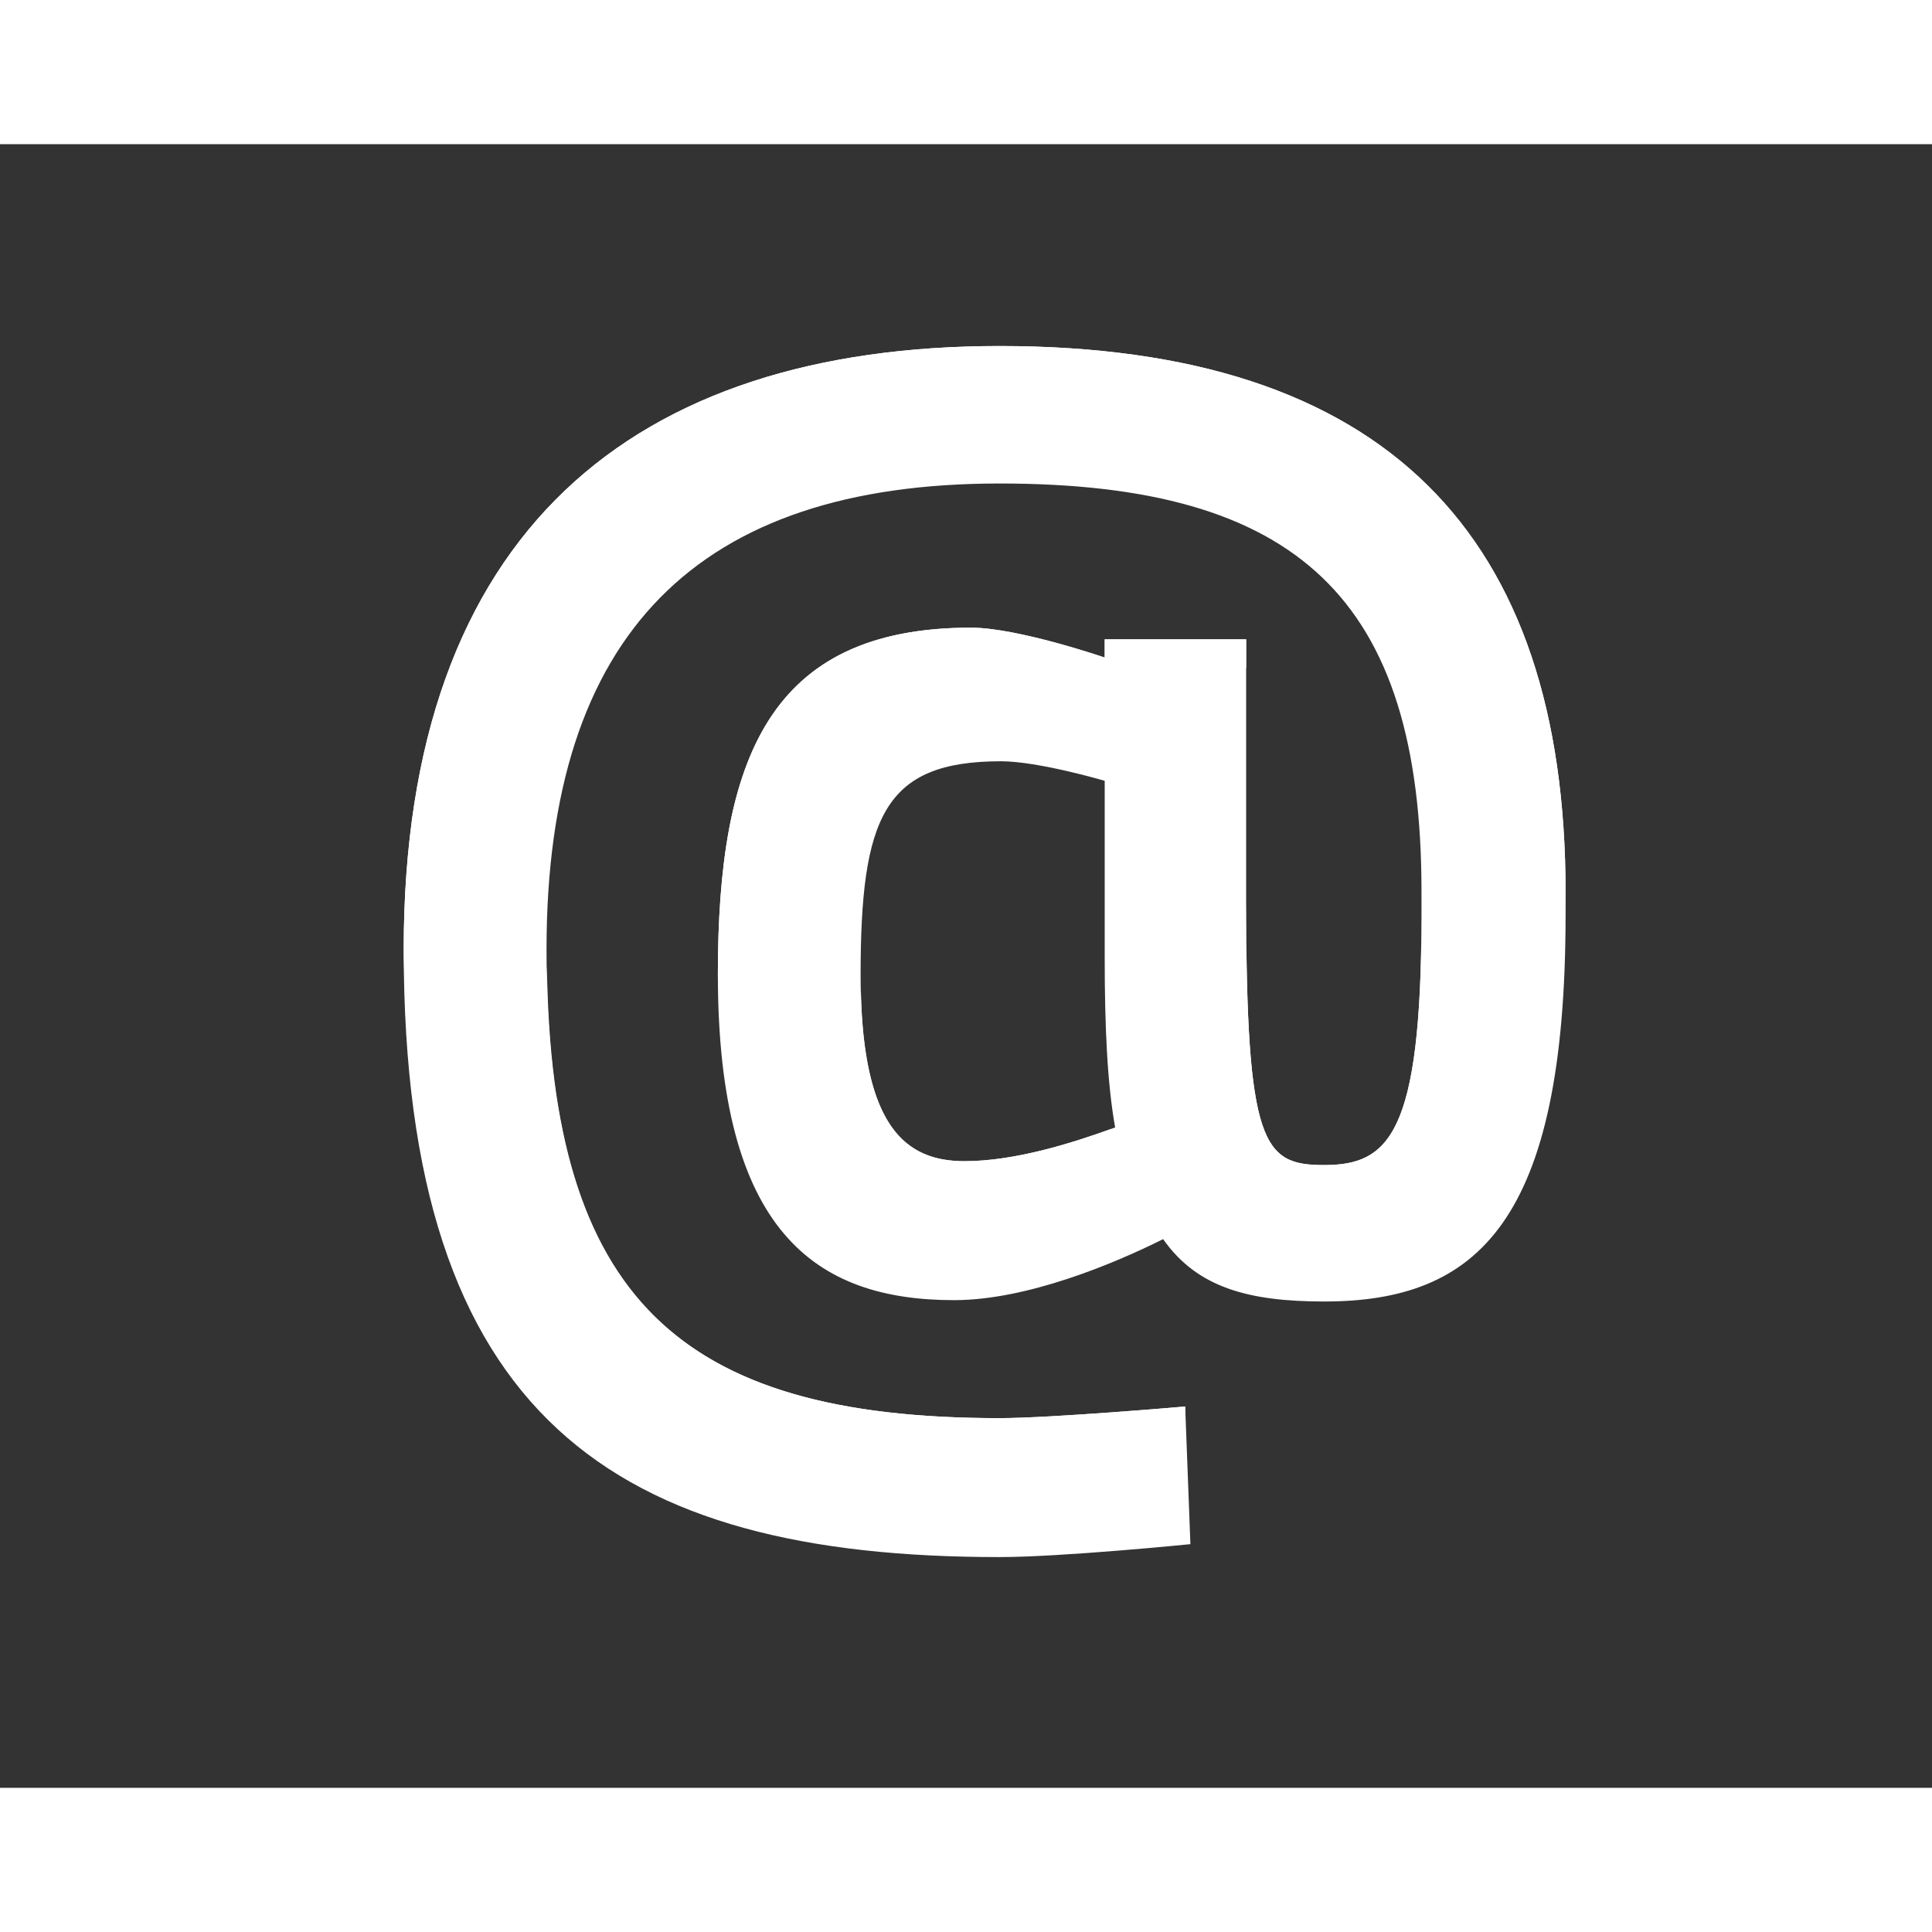 <?xml version="1.0" encoding="UTF-8" standalone="no"?>
<!-- Generator: Adobe Illustrator 14.0.0, SVG Export Plug-In  -->

<svg
   xmlns:dc="http://purl.org/dc/elements/1.1/"
   xmlns:cc="http://creativecommons.org/ns#"
   xmlns:rdf="http://www.w3.org/1999/02/22-rdf-syntax-ns#"
   xmlns:svg="http://www.w3.org/2000/svg"
   xmlns="http://www.w3.org/2000/svg"
   xmlns:sodipodi="http://sodipodi.sourceforge.net/DTD/sodipodi-0.dtd"
   xmlns:inkscape="http://www.inkscape.org/namespaces/inkscape"
   version="1.1"
   x="0px"
   y="0px"
   width="80px"
   height="80px"
   viewBox="0 0 67 57"
   enable-background="new 0 0 67 57"
   xml:space="preserve"
   id="svg2"
   inkscape:version="0.48.4 r9939"
   sodipodi:docname="mail.svg"><rect x="0" y="0" width="67" height="57" fill="#333333" stroke="none"/><sodipodi:namedview
   pagecolor="#ffffff"
   bordercolor="#666666"
   borderopacity="1"
   objecttolerance="10"
   gridtolerance="10"
   guidetolerance="10"
   inkscape:pageopacity="0"
   inkscape:pageshadow="2"
   inkscape:window-width="1920"
   inkscape:window-height="999"
   id="namedview25"
   showgrid="false"
   inkscape:zoom="8.34386"
   inkscape:cx="50.51326"
   inkscape:cy="44.231412"
   inkscape:window-x="-9"
   inkscape:window-y="-9"
   inkscape:window-maximized="1"
   inkscape:current-layer="svg2" />
<defs
   id="defs4">
</defs>
<rect
   fill="none"
   width="80"
   height="80"
   id="rect6" />
<rect
   x="10.5"
   y="5.5"
   fill="none"
   width="46"
   height="46"
   id="rect8" />


<linearGradient
   id="SVGID_1_"
   gradientUnits="userSpaceOnUse"
   x1="34.147"
   y1="49"
   x2="34.147"
   y2="7">
	<stop
   offset="0"
   style="stop-color:#ffffff;stop-opacity:1;"
   id="stop15" />
	<stop
   offset="0.503"
   style="stop-color:#ffffff;stop-opacity:1;"
   id="stop17" />
	<stop
   offset="0.969"
   style="stop-color:#FFFFFF"
   id="stop19" />
</linearGradient>
<path
   fill="url(#SVGID_1_)"
   d="M54.293,26.718c0,10.671-3.061,13.417-8.373,13.417c-2.656,0-4.414-0.499-5.584-2.163  c-1.711,0.856-4.728,2.116-7.248,2.116c-4.818,0-8.193-2.386-8.193-11.301c0-7.428,1.754-12.021,8.774-12.021  c1.625,0,4.641,1.037,4.641,1.037v-0.632h4.905v9.003c0,8.555,0.588,9.229,2.705,9.229c2.253,0,3.376-1.077,3.376-8.686v-0.81  c0-10.177-4.322-14.14-14.634-14.14c-10.443,0-15.709,5.179-15.709,16.163c0,11.931,4.41,16.249,15.709,16.249  c1.801,0,6.439-0.403,6.439-0.403l0.181,4.774c0,0-4.459,0.448-6.62,0.448C21.34,49,14,44.181,14,27.932  C14,13.391,22.014,7,34.662,7c13.375,0,19.631,6.525,19.631,18.95V26.718z M38.672,34.1C38.4,32.57,38.31,30.633,38.31,28.2v-6.122  c0,0-2.297-0.678-3.6-0.678c-4.054,0-4.865,1.938-4.865,7.432c0,5.225,1.53,6.437,3.603,6.437  C35.249,35.269,37.318,34.596,38.672,34.1z"
   id="path21" />
<path
   fill="#FFFFFF"
   d="M43.215,17.172H38.31v0.632c0,0-3.016-1.037-4.641-1.037c-7.021,0-8.774,4.593-8.774,12.021  c0,0.137,0.008,0.258,0.01,0.392c0.098-7.064,1.94-11.412,8.765-11.412c1.625,0,4.641,1.037,4.641,1.037v-0.632h4.905V17.172z   M18.967,28.492c-0.002,0.148-0.014,0.288-0.014,0.439c0,11.931,4.41,16.249,15.709,16.249c1.801,0,6.439-0.403,6.439-0.403v-1  c0,0-4.639,0.403-6.439,0.403C23.547,44.181,19.109,39.984,18.967,28.492z M45.92,35.403c-2.117,0-2.705-0.674-2.705-9.229v1  c0,8.555,0.588,9.229,2.705,9.229c2.253,0,3.376-1.077,3.376-8.686v-0.81c0-0.018-0.001-0.032-0.001-0.05  C49.279,34.333,48.158,35.403,45.92,35.403z M34.662,7C22.014,7,14,13.391,14,27.932c0,0.242,0.007,0.474,0.01,0.711  C14.119,14.313,22.101,8,34.662,8c13.344,0,19.599,6.497,19.628,18.865c0.001-0.051,0.003-0.096,0.003-0.147V25.95  C54.293,13.525,48.037,7,34.662,7z M29.852,29.183c-0.003,0.214-0.007,0.424-0.007,0.649c0,5.225,1.53,6.437,3.603,6.437  c1.802,0,3.871-0.673,5.225-1.169c-0.053-0.297-0.094-0.624-0.133-0.952c-1.354,0.49-3.346,1.121-5.092,1.121  C31.424,35.269,29.921,34.102,29.852,29.183z"
   id="path23" />
</svg>